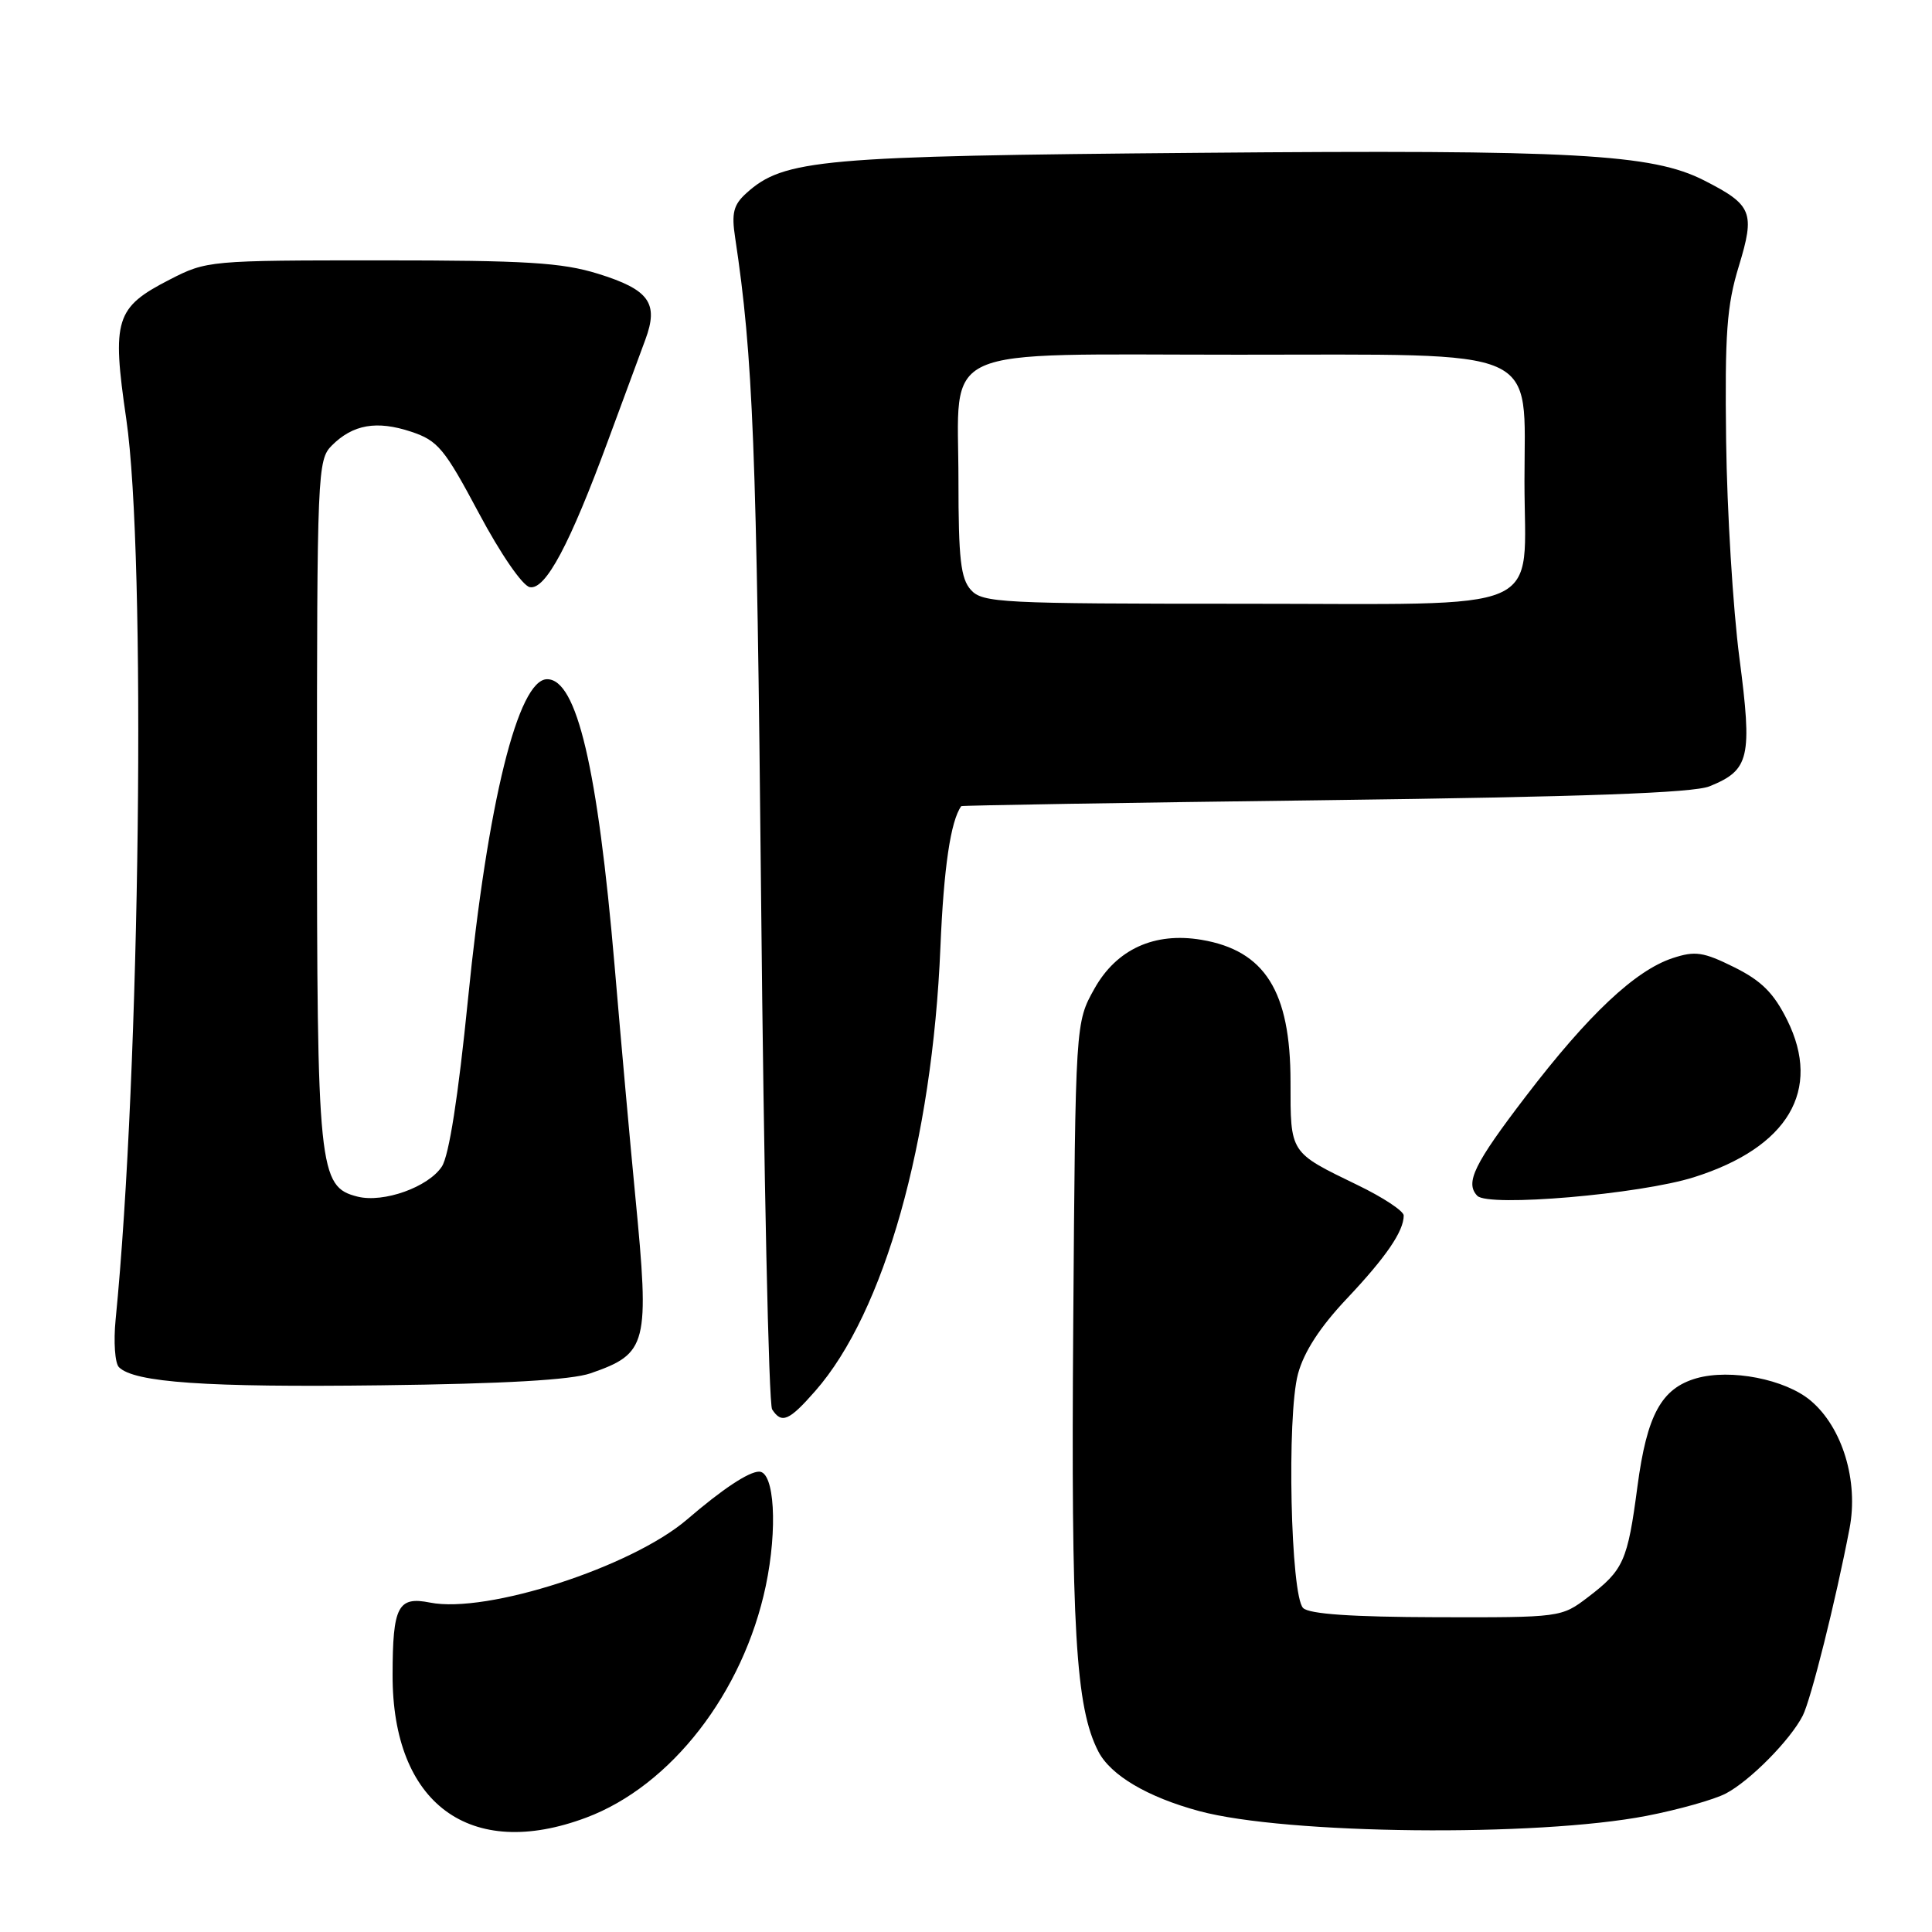 <?xml version="1.0" encoding="UTF-8" standalone="no"?>
<!DOCTYPE svg PUBLIC "-//W3C//DTD SVG 1.1//EN" "http://www.w3.org/Graphics/SVG/1.1/DTD/svg11.dtd" >
<svg xmlns="http://www.w3.org/2000/svg" xmlns:xlink="http://www.w3.org/1999/xlink" version="1.1" viewBox="0 0 256 256">
 <g >
 <path fill="currentColor"
d=" M 77.66 240.85 C 88.92 236.64 98.49 224.29 101.47 210.14 C 103.06 202.57 102.62 195.00 100.59 195.00 C 99.21 195.00 95.71 197.32 91.05 201.33 C 83.71 207.63 64.50 213.85 56.98 212.35 C 52.73 211.50 52.03 212.84 52.02 221.93 C 51.98 239.01 62.28 246.61 77.66 240.85 Z  M 218.18 240.61 C 222.41 239.79 227.13 238.46 228.68 237.65 C 231.87 235.98 237.21 230.58 238.87 227.34 C 239.96 225.20 243.23 212.16 245.07 202.55 C 246.29 196.24 244.13 189.13 239.92 185.59 C 236.55 182.75 229.31 181.34 224.78 182.63 C 220.14 183.97 218.23 187.47 216.97 196.96 C 215.66 206.87 215.14 208.03 210.42 211.63 C 206.89 214.32 206.80 214.33 190.36 214.29 C 179.12 214.26 173.47 213.87 172.67 213.07 C 171.01 211.41 170.49 187.63 171.99 182.05 C 172.78 179.12 174.91 175.84 178.45 172.09 C 183.66 166.57 186.00 163.15 186.00 161.06 C 186.00 160.47 183.25 158.65 179.89 157.03 C 170.84 152.64 171.00 152.89 171.00 143.33 C 171.00 131.35 167.61 125.95 159.20 124.53 C 152.97 123.48 147.95 125.77 145.02 131.00 C 142.50 135.50 142.50 135.50 142.21 175.46 C 141.91 215.87 142.52 226.24 145.54 232.09 C 147.18 235.25 152.06 238.13 158.91 239.98 C 170.42 243.08 203.61 243.43 218.18 240.61 Z  M 108.03 184.31 C 117.16 173.91 123.54 151.29 124.61 125.50 C 125.05 114.99 125.96 108.79 127.37 106.82 C 127.44 106.72 149.10 106.36 175.50 106.03 C 209.84 105.59 224.36 105.07 226.52 104.19 C 231.83 102.04 232.21 100.42 230.48 87.17 C 229.63 80.66 228.84 67.72 228.72 58.42 C 228.54 44.22 228.80 40.50 230.40 35.28 C 232.58 28.13 232.19 27.16 225.81 23.91 C 218.92 20.39 208.61 19.82 158.90 20.25 C 108.71 20.67 103.86 21.10 98.89 25.60 C 97.19 27.14 96.91 28.23 97.41 31.49 C 99.79 47.26 100.26 59.26 100.85 119.00 C 101.21 155.57 101.86 186.06 102.31 186.75 C 103.57 188.70 104.55 188.28 108.03 184.31 Z  M 78.25 181.97 C 85.80 179.35 86.09 178.21 84.18 158.50 C 83.54 151.90 82.30 138.18 81.44 128.00 C 79.19 101.73 76.43 90.00 72.50 90.00 C 68.65 90.00 64.61 106.36 62.01 132.41 C 60.72 145.30 59.50 153.11 58.55 154.57 C 56.76 157.30 50.82 159.42 47.38 158.56 C 42.22 157.26 42.00 155.10 42.00 106.03 C 42.00 62.53 42.07 60.93 43.97 59.03 C 46.76 56.24 49.91 55.69 54.47 57.20 C 58.02 58.38 58.88 59.41 63.45 67.99 C 66.33 73.40 69.23 77.61 70.20 77.80 C 72.28 78.20 75.50 72.16 80.61 58.27 C 82.59 52.89 84.79 46.93 85.51 45.01 C 87.31 40.16 86.03 38.38 79.23 36.27 C 74.45 34.79 69.69 34.50 50.48 34.50 C 27.75 34.50 27.38 34.53 22.48 37.05 C 15.29 40.74 14.80 42.31 16.73 55.51 C 19.39 73.66 18.58 142.04 15.32 174.85 C 15.03 177.79 15.23 180.63 15.76 181.16 C 17.79 183.19 27.33 183.85 50.50 183.56 C 66.87 183.36 75.69 182.85 78.25 181.97 Z  M 224.45 155.99 C 236.93 152.05 241.43 144.46 236.81 135.16 C 235.03 131.58 233.41 129.96 229.79 128.16 C 225.69 126.13 224.62 125.97 221.62 126.96 C 216.67 128.60 210.47 134.43 202.21 145.23 C 195.31 154.25 194.10 156.73 195.75 158.45 C 197.21 159.97 217.29 158.25 224.45 155.99 Z  M 128.65 78.17 C 127.30 76.67 127.00 74.06 127.00 63.67 C 127.00 45.43 123.51 47.00 164.05 47.00 C 204.84 47.00 202.00 45.75 202.00 63.73 C 202.00 81.63 205.74 80.00 164.60 80.00 C 132.65 80.00 130.20 79.88 128.65 78.17 Z "/>
</g>
</svg>